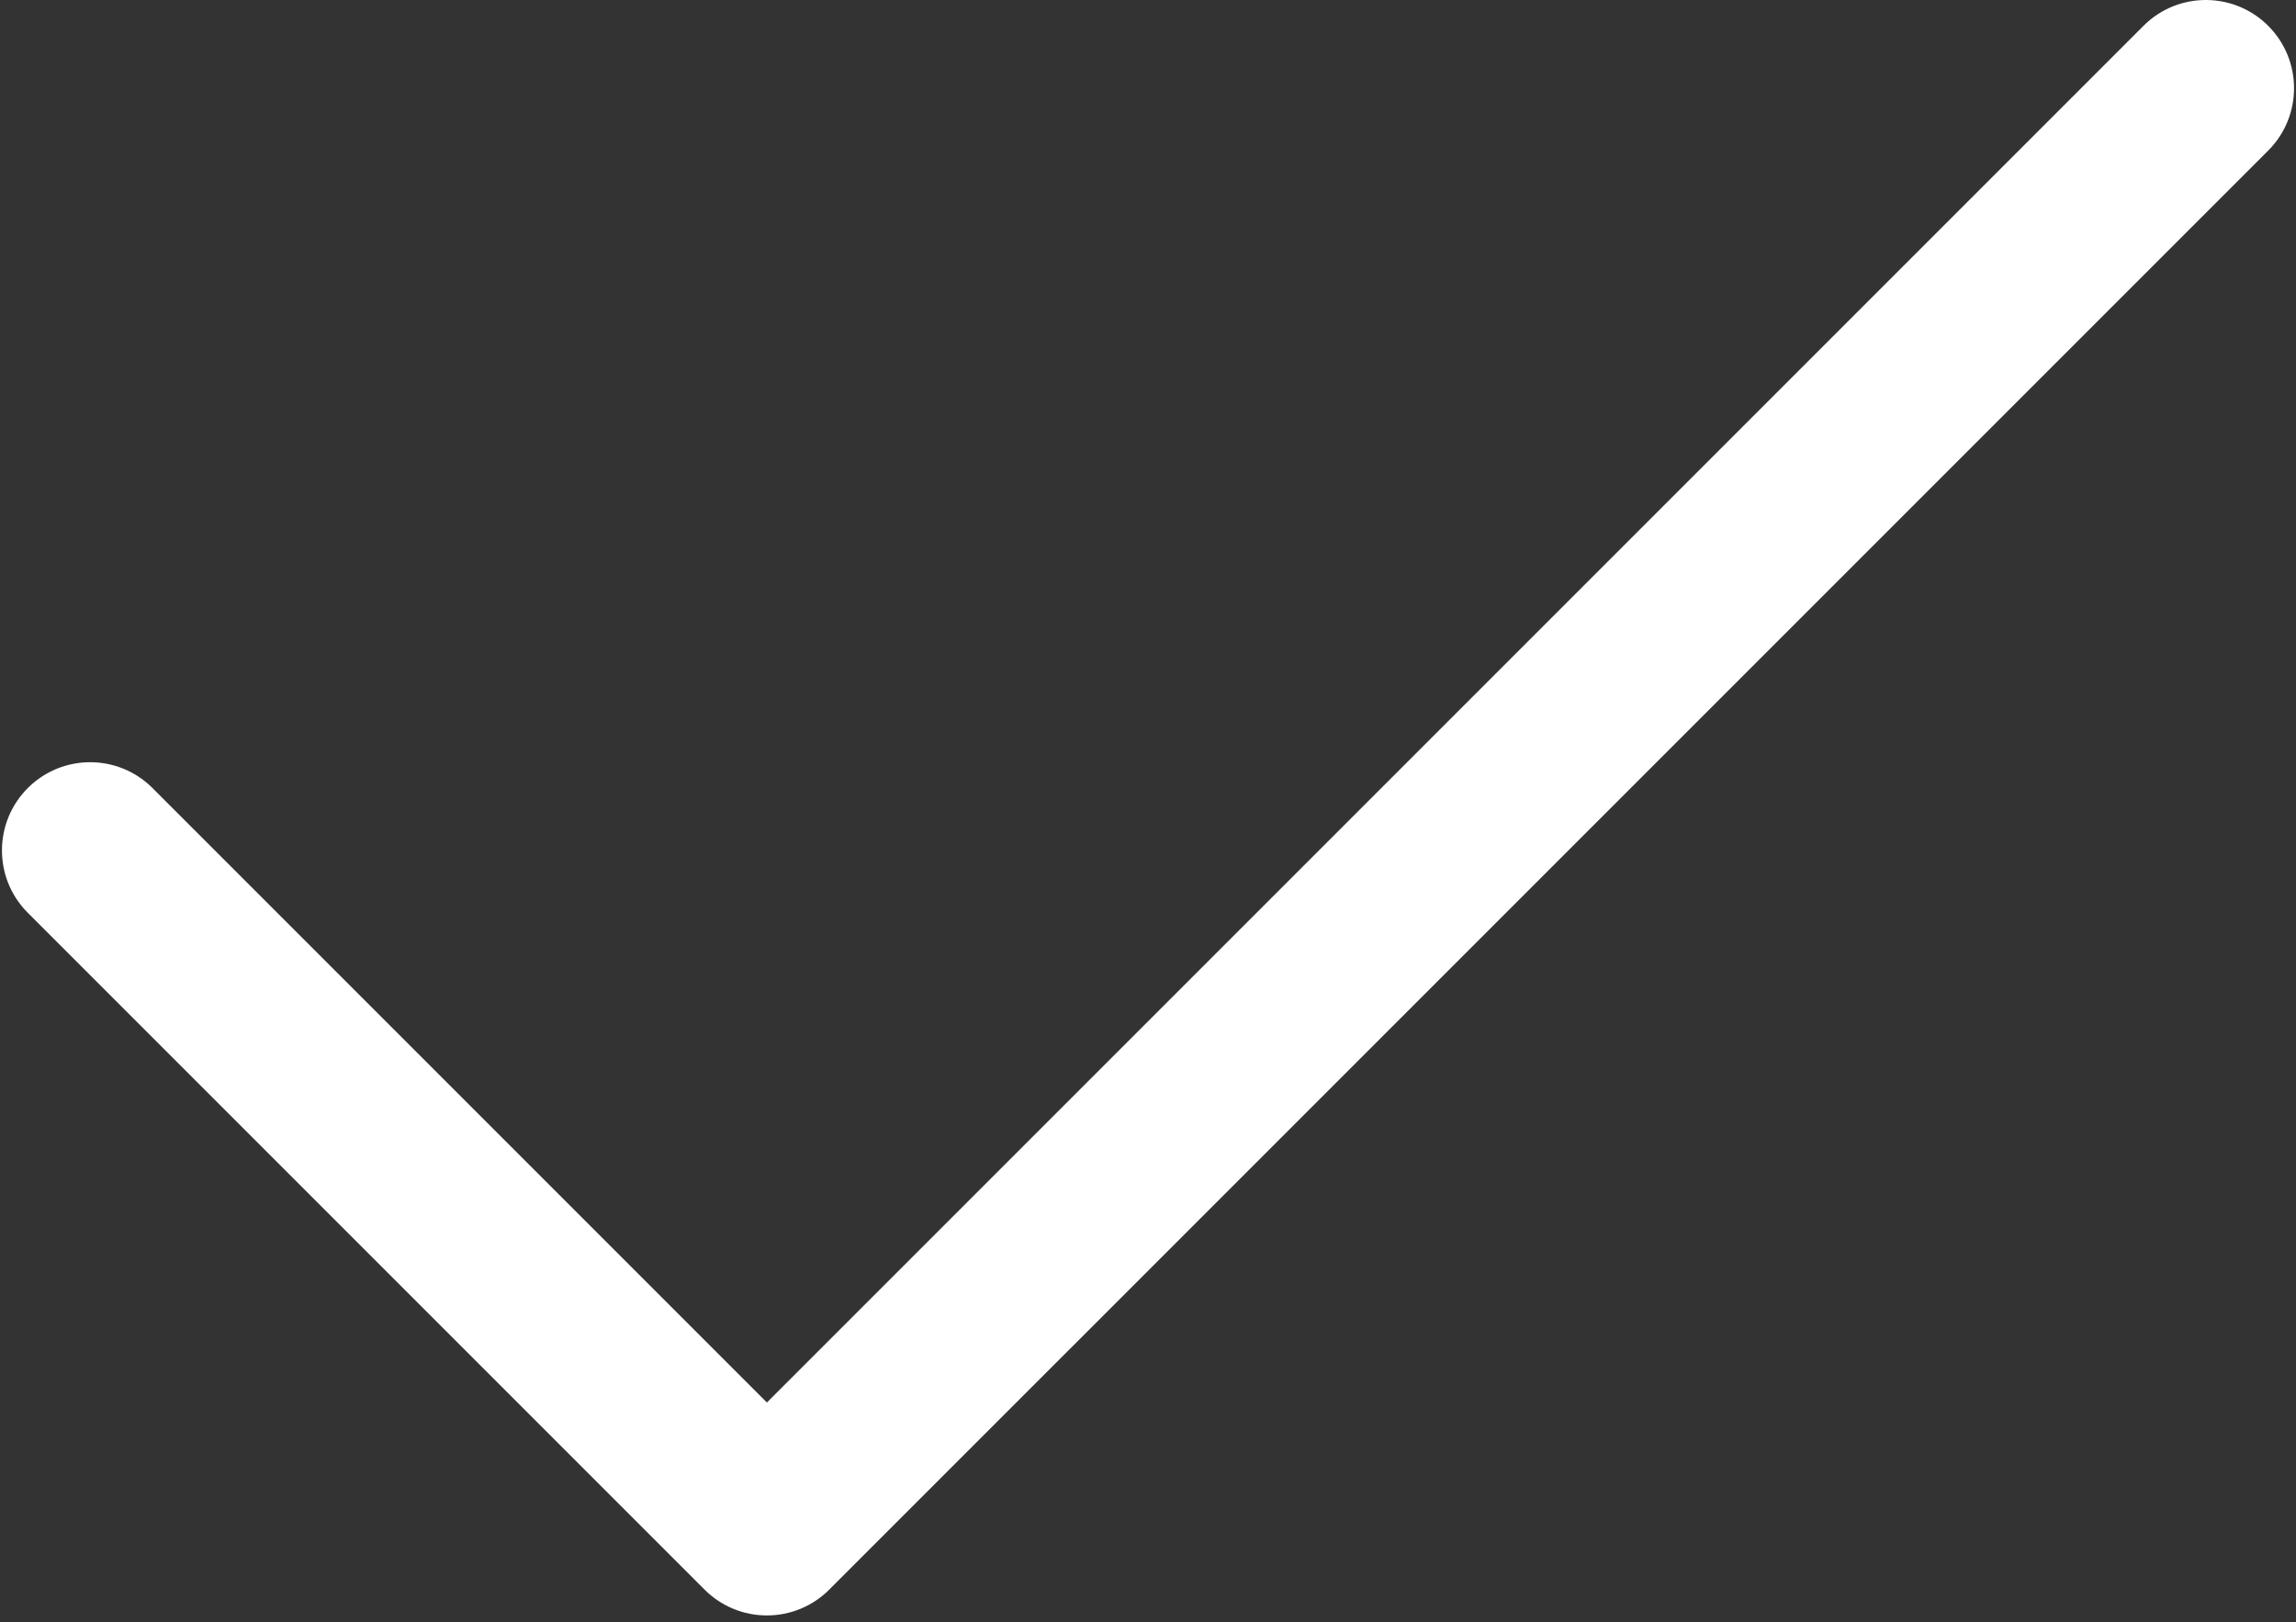 <svg width="109" height="77" viewBox="0 0 109 77" fill="none" xmlns="http://www.w3.org/2000/svg">
<rect x="0" y="0" width="109" height="77" fill="#333333" stroke="none"/>
<path d="M107.71 1.256C106.091 -0.395 103.44 -0.422 101.789 1.197L36.408 66.578L7.21 37.38C5.582 35.784 2.977 35.784 1.349 37.38C-0.302 38.998 -0.329 41.649 1.289 43.3L33.448 75.459C34.232 76.246 35.298 76.688 36.409 76.686C37.52 76.687 38.585 76.245 39.369 75.459L107.71 7.118C109.306 5.49 109.306 2.884 107.71 1.256Z" fill="white"/>
</svg>
